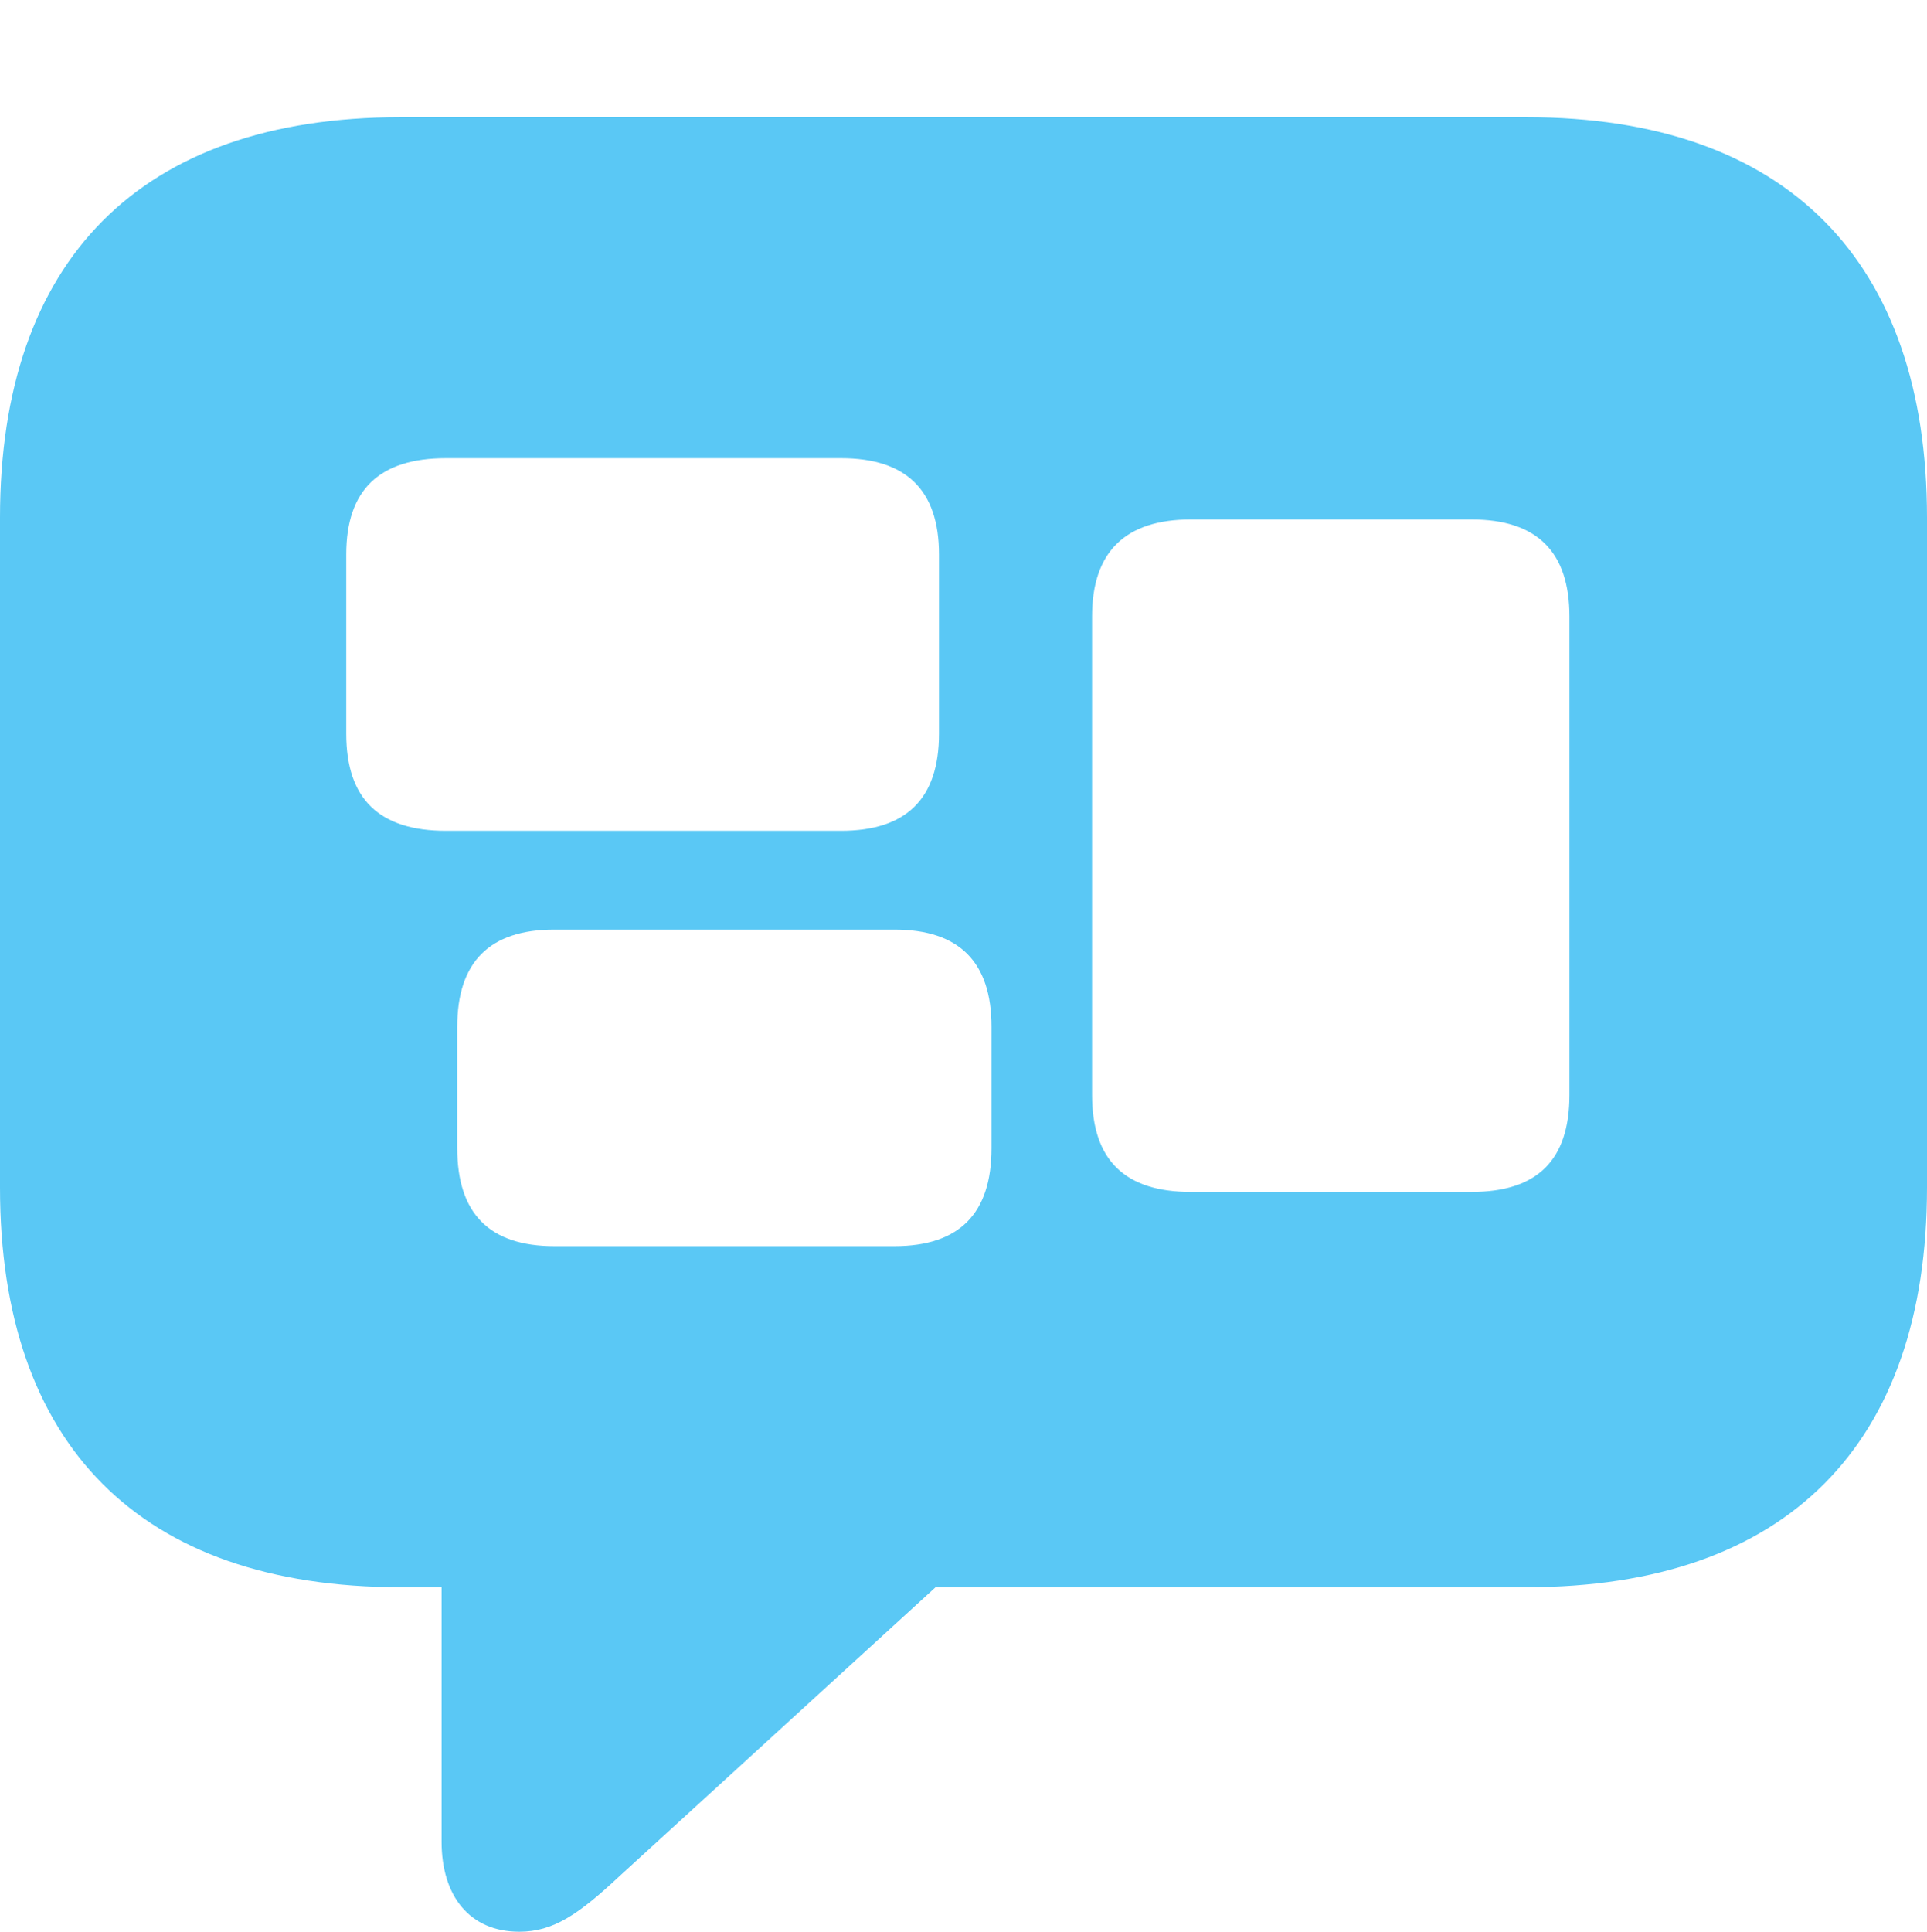 <?xml version="1.0" encoding="UTF-8"?>
<!--Generator: Apple Native CoreSVG 175.5-->
<!DOCTYPE svg
PUBLIC "-//W3C//DTD SVG 1.1//EN"
       "http://www.w3.org/Graphics/SVG/1.1/DTD/svg11.dtd">
<svg version="1.1" xmlns="http://www.w3.org/2000/svg" xmlns:xlink="http://www.w3.org/1999/xlink" width="26.904" height="26.965">
 <g>
  <rect height="26.965" opacity="0" width="26.904" x="0" y="0"/>
  <path d="M7.251 26.965C7.727 26.965 8.081 26.721 8.655 26.184L13.062 22.156L21.314 22.156C24.951 22.156 26.904 20.154 26.904 16.577L26.904 7.227C26.904 3.65 24.951 1.636 21.314 1.636L5.591 1.636C1.953 1.636 0 3.638 0 7.227L0 16.577C0 20.166 1.953 22.156 5.591 22.156L6.165 22.156L6.165 25.708C6.165 26.465 6.555 26.965 7.251 26.965ZM6.226 11.597C5.298 11.597 4.834 11.157 4.834 10.242L4.834 7.739C4.834 6.836 5.298 6.396 6.226 6.396L11.743 6.396C12.646 6.396 13.11 6.836 13.11 7.739L13.11 10.242C13.11 11.157 12.646 11.597 11.743 11.597ZM7.739 17.395C6.836 17.395 6.384 16.943 6.384 16.028L6.384 14.331C6.384 13.428 6.836 12.976 7.739 12.976L12.488 12.976C13.391 12.976 13.843 13.428 13.843 14.331L13.843 16.028C13.843 16.943 13.391 17.395 12.488 17.395ZM16.626 16.638C15.71 16.638 15.247 16.199 15.247 15.283L15.247 8.606C15.247 7.703 15.71 7.251 16.626 7.251L20.544 7.251C21.46 7.251 21.912 7.703 21.912 8.606L21.912 15.283C21.912 16.199 21.46 16.638 20.544 16.638Z" fill="#5ac8f5"/>
 </g>
</svg>
